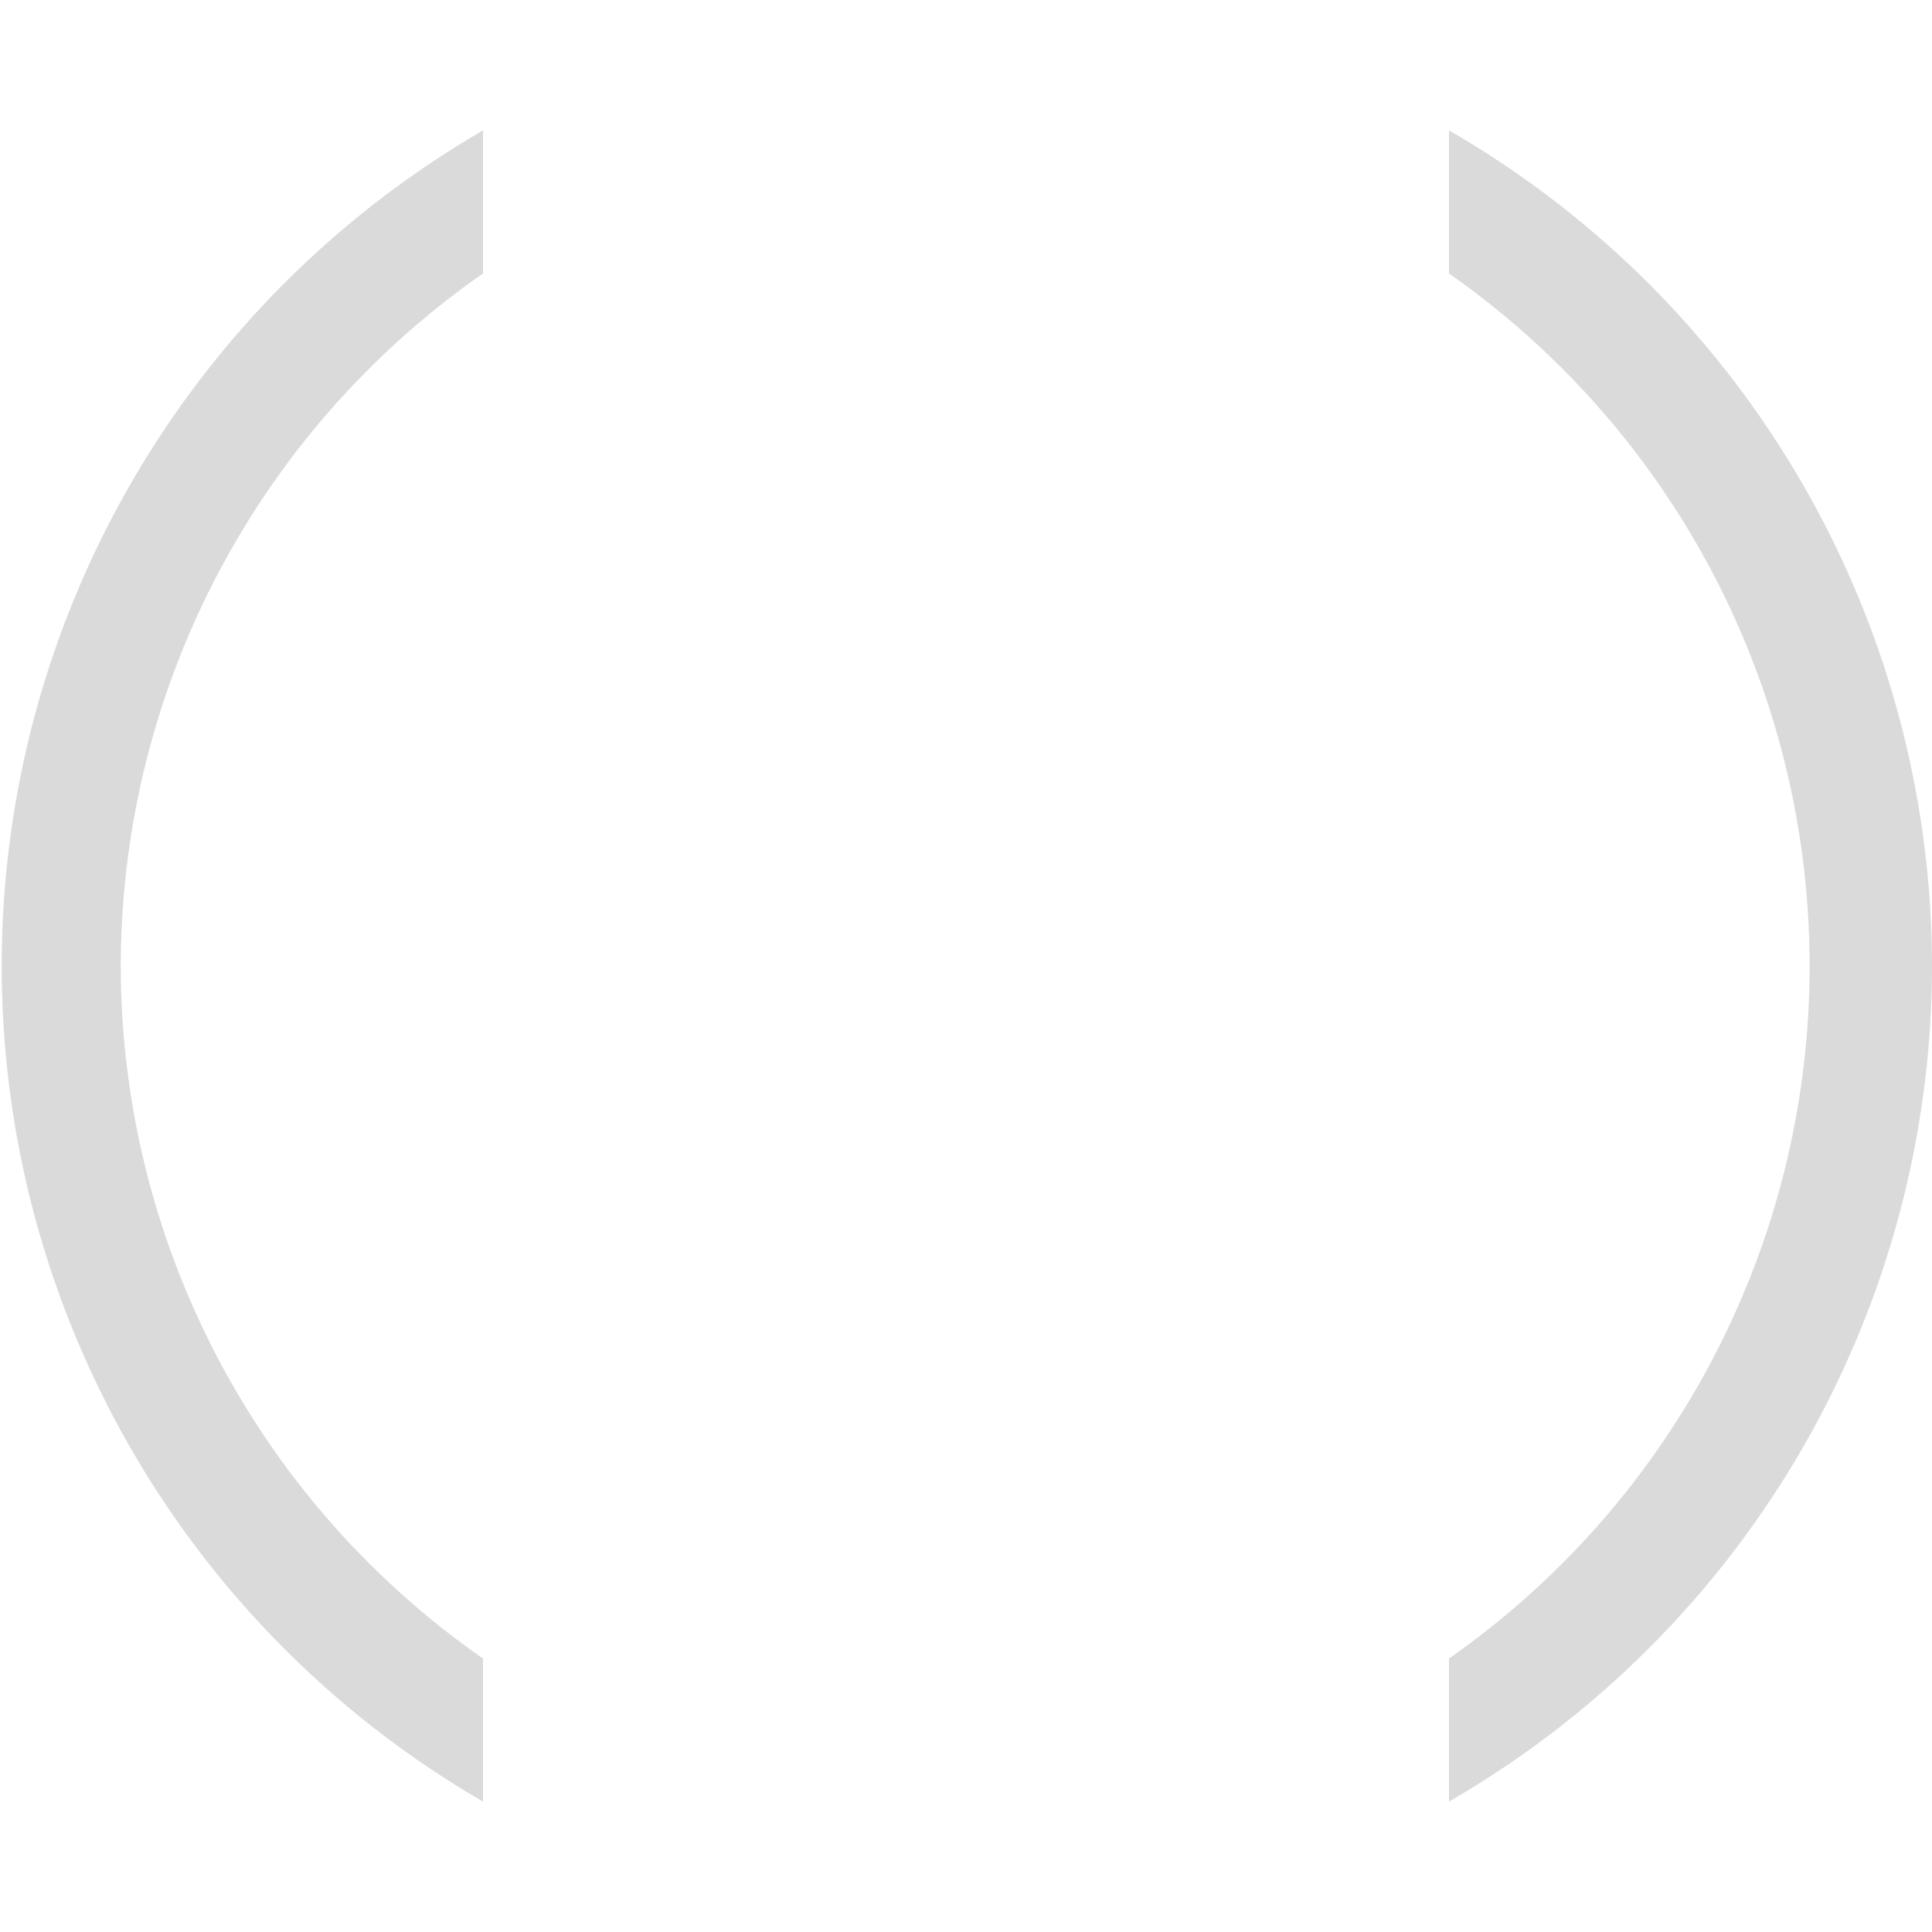 <svg id="Layer_1" data-name="Layer 1" xmlns="http://www.w3.org/2000/svg" viewBox="0 0 32 32"><defs><style>.cls-1{fill:#dadada;}</style></defs><title>circle_b</title><path class="cls-1" d="M2,16A14,14,0,0,1,8,4.53V2.16A16,16,0,0,0,8,29.84V27.47A14,14,0,0,1,2,16Z"/><path class="cls-1" d="M32,16A16,16,0,0,0,24,2.16V4.53a14,14,0,0,1,0,22.94v2.37A16,16,0,0,0,32,16Z"/></svg>